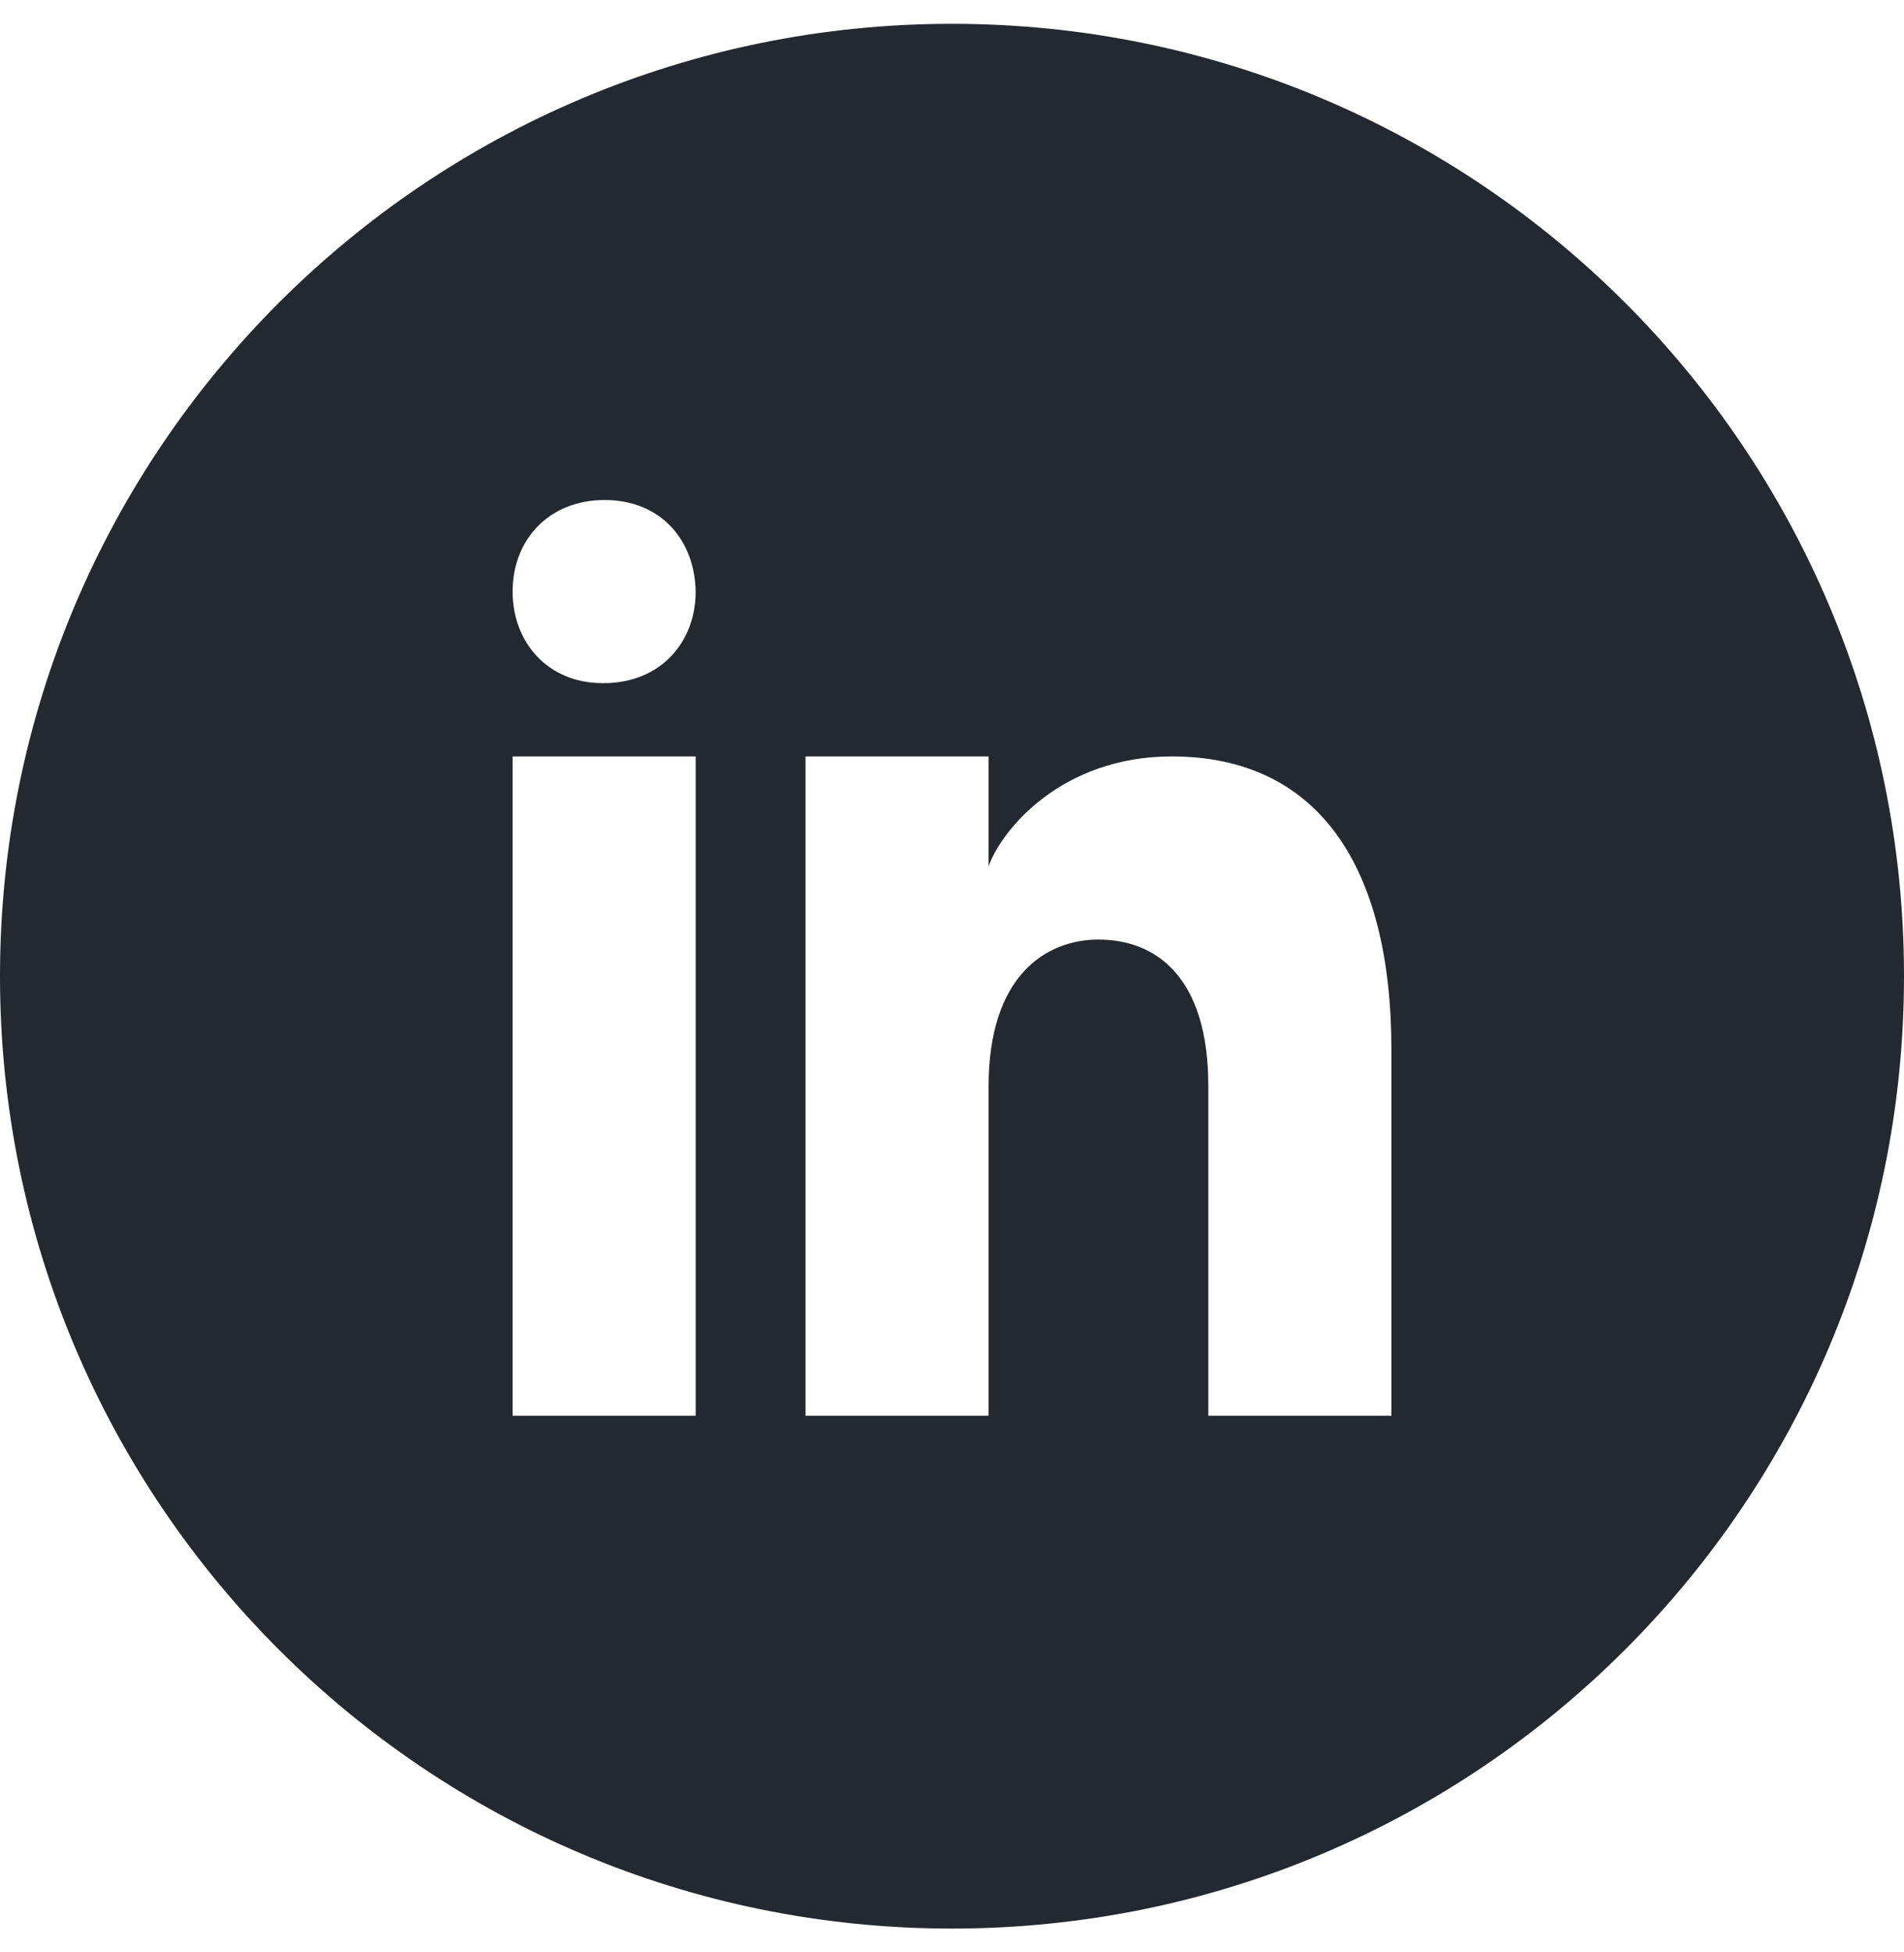 <svg width="40" height="41" viewBox="0 0 40 41" fill="none" xmlns="http://www.w3.org/2000/svg">
<path d="M20 0.5C8.955 0.5 0 9.455 0 20.5C0 31.545 8.955 40.5 20 40.5C31.045 40.5 40 31.545 40 20.5C40 9.455 31.045 0.5 20 0.5ZM14.615 29.731H10.769V15.885H14.615V29.731ZM12.681 14.346H12.659C11.511 14.346 10.769 13.491 10.769 12.422C10.769 11.331 11.535 10.5 12.703 10.5C13.873 10.5 14.594 11.331 14.615 12.422C14.615 13.49 13.873 14.346 12.681 14.346ZM29.231 29.731H25.385V22.808C25.385 20.5 24.272 19.731 23.077 19.731C21.965 19.731 20.769 20.5 20.769 22.808V29.731H16.923V15.885H20.769V18.192C21.033 17.438 22.295 15.885 24.615 15.885C27.692 15.885 29.231 18.192 29.231 22.038V29.731Z" fill="#24292F"/>
</svg>

